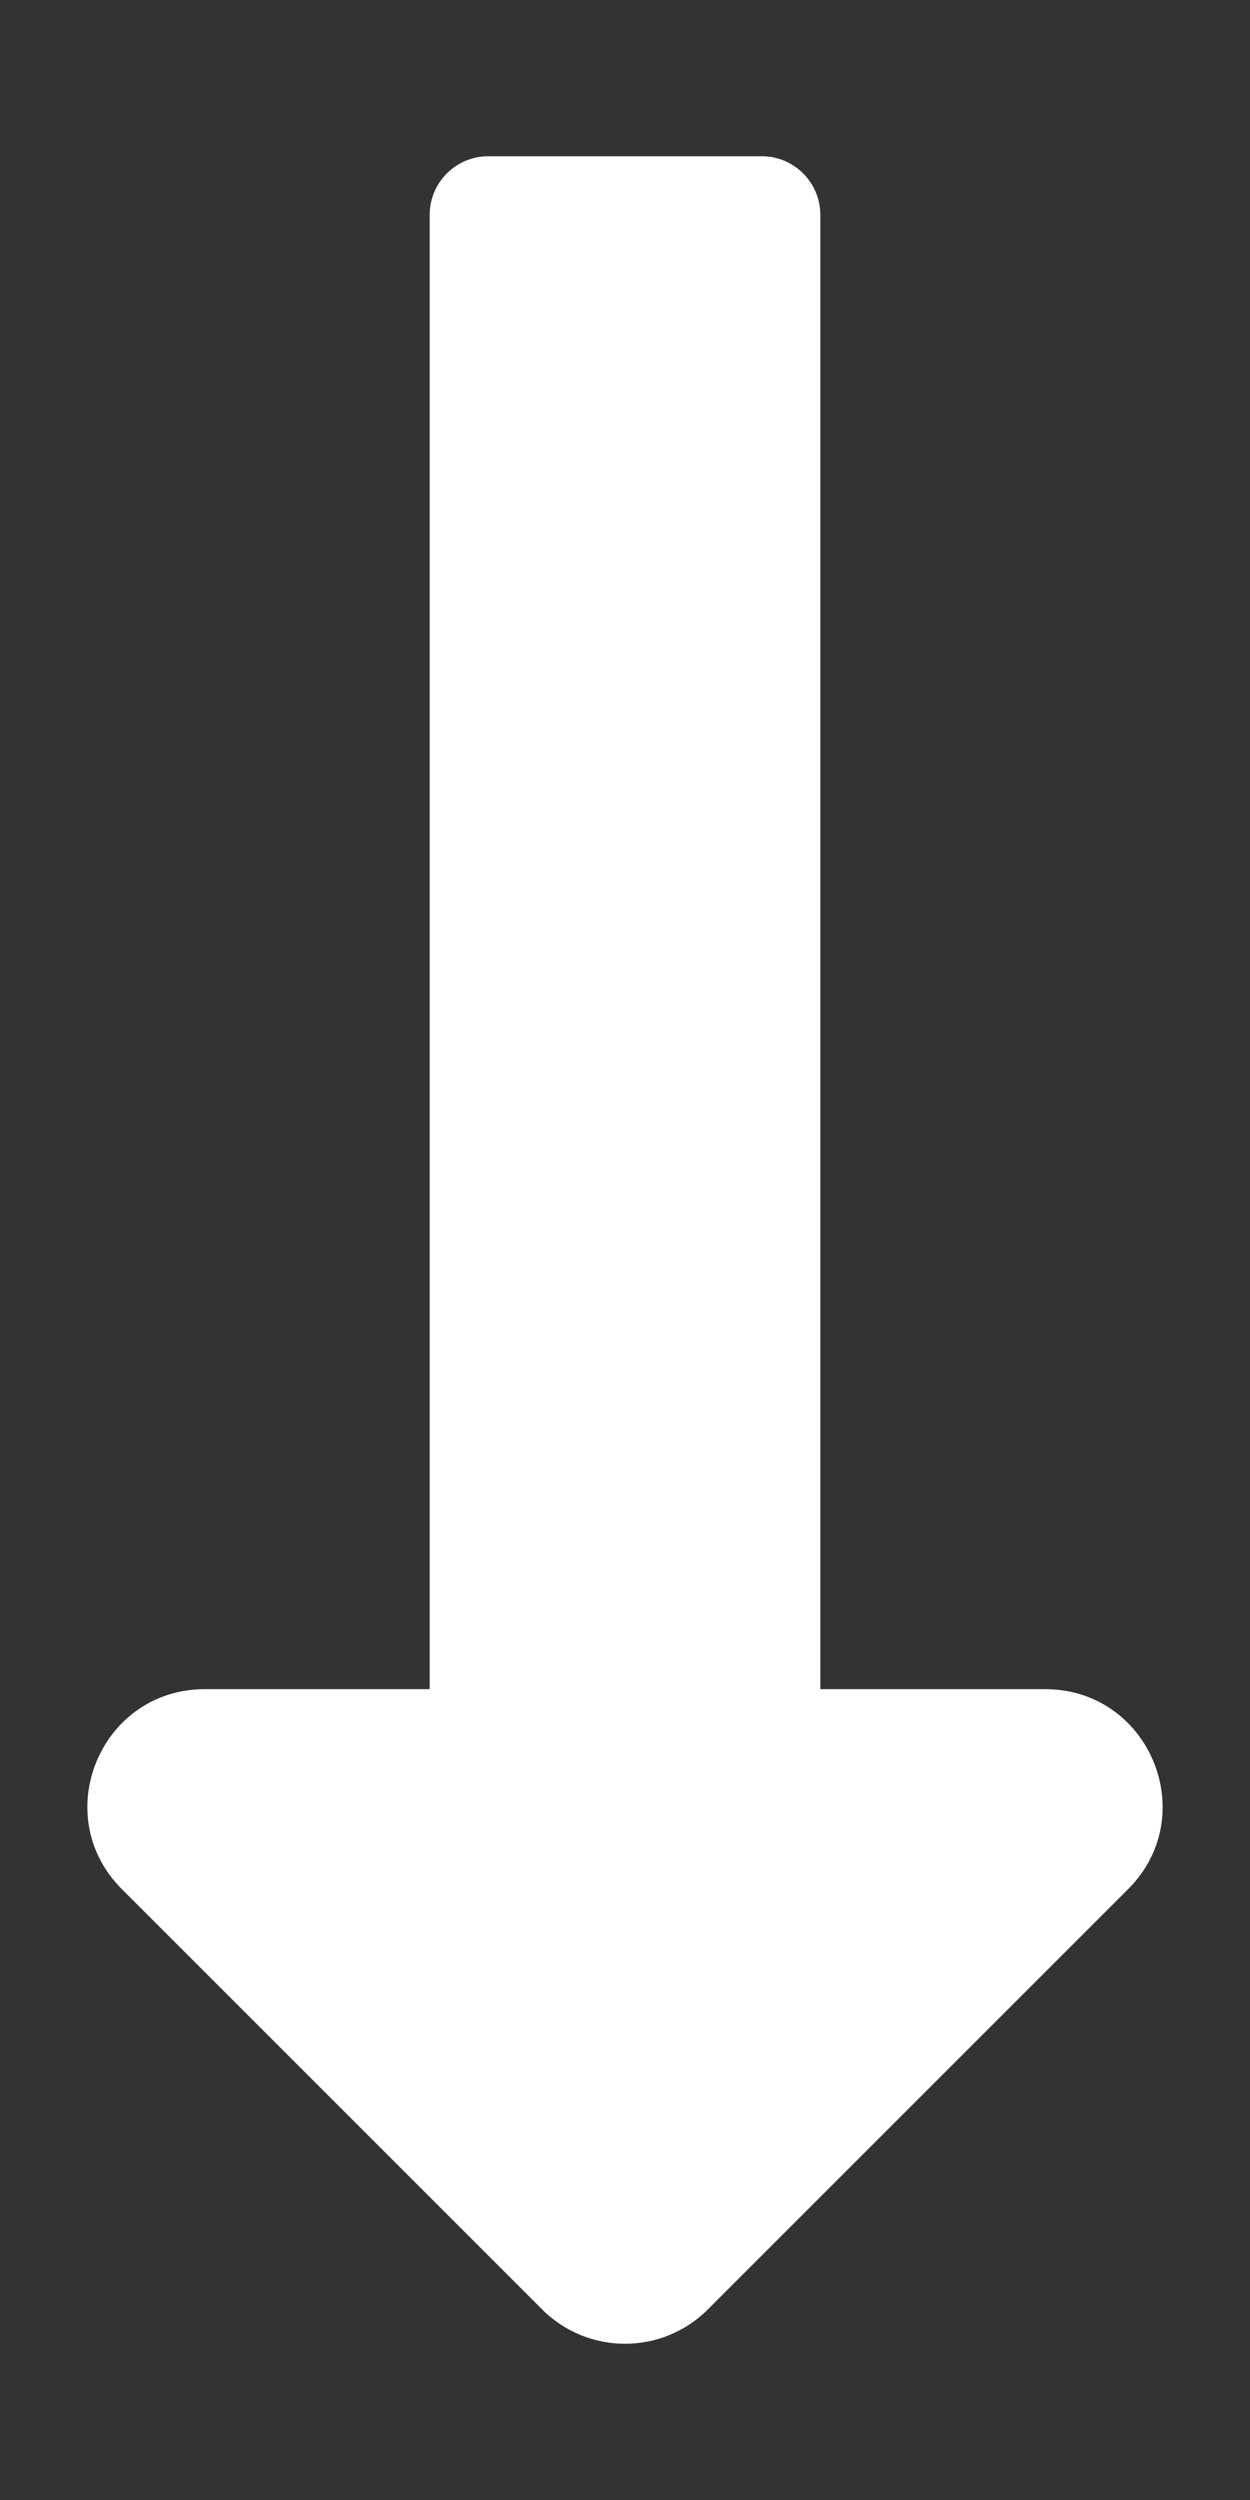 <svg aria-hidden="true" fill="#fff" class="e-font-icon-svg e-fas-long-arrow-alt-down" viewBox="0 0 256 512" xmlns="http://www.w3.org/2000/svg"><rect x="0" y="0" width="256" height="512" fill="#333333" stroke="none"/><path d="M168 345.941V44c0-6.627-5.373-12-12-12h-56c-6.627 0-12 5.373-12 12v301.941H41.941c-21.382 0-32.09 25.851-16.971 40.971l86.059 86.059c9.373 9.373 24.569 9.373 33.941 0l86.059-86.059c15.119-15.119 4.411-40.971-16.971-40.971H168z"></path></svg>